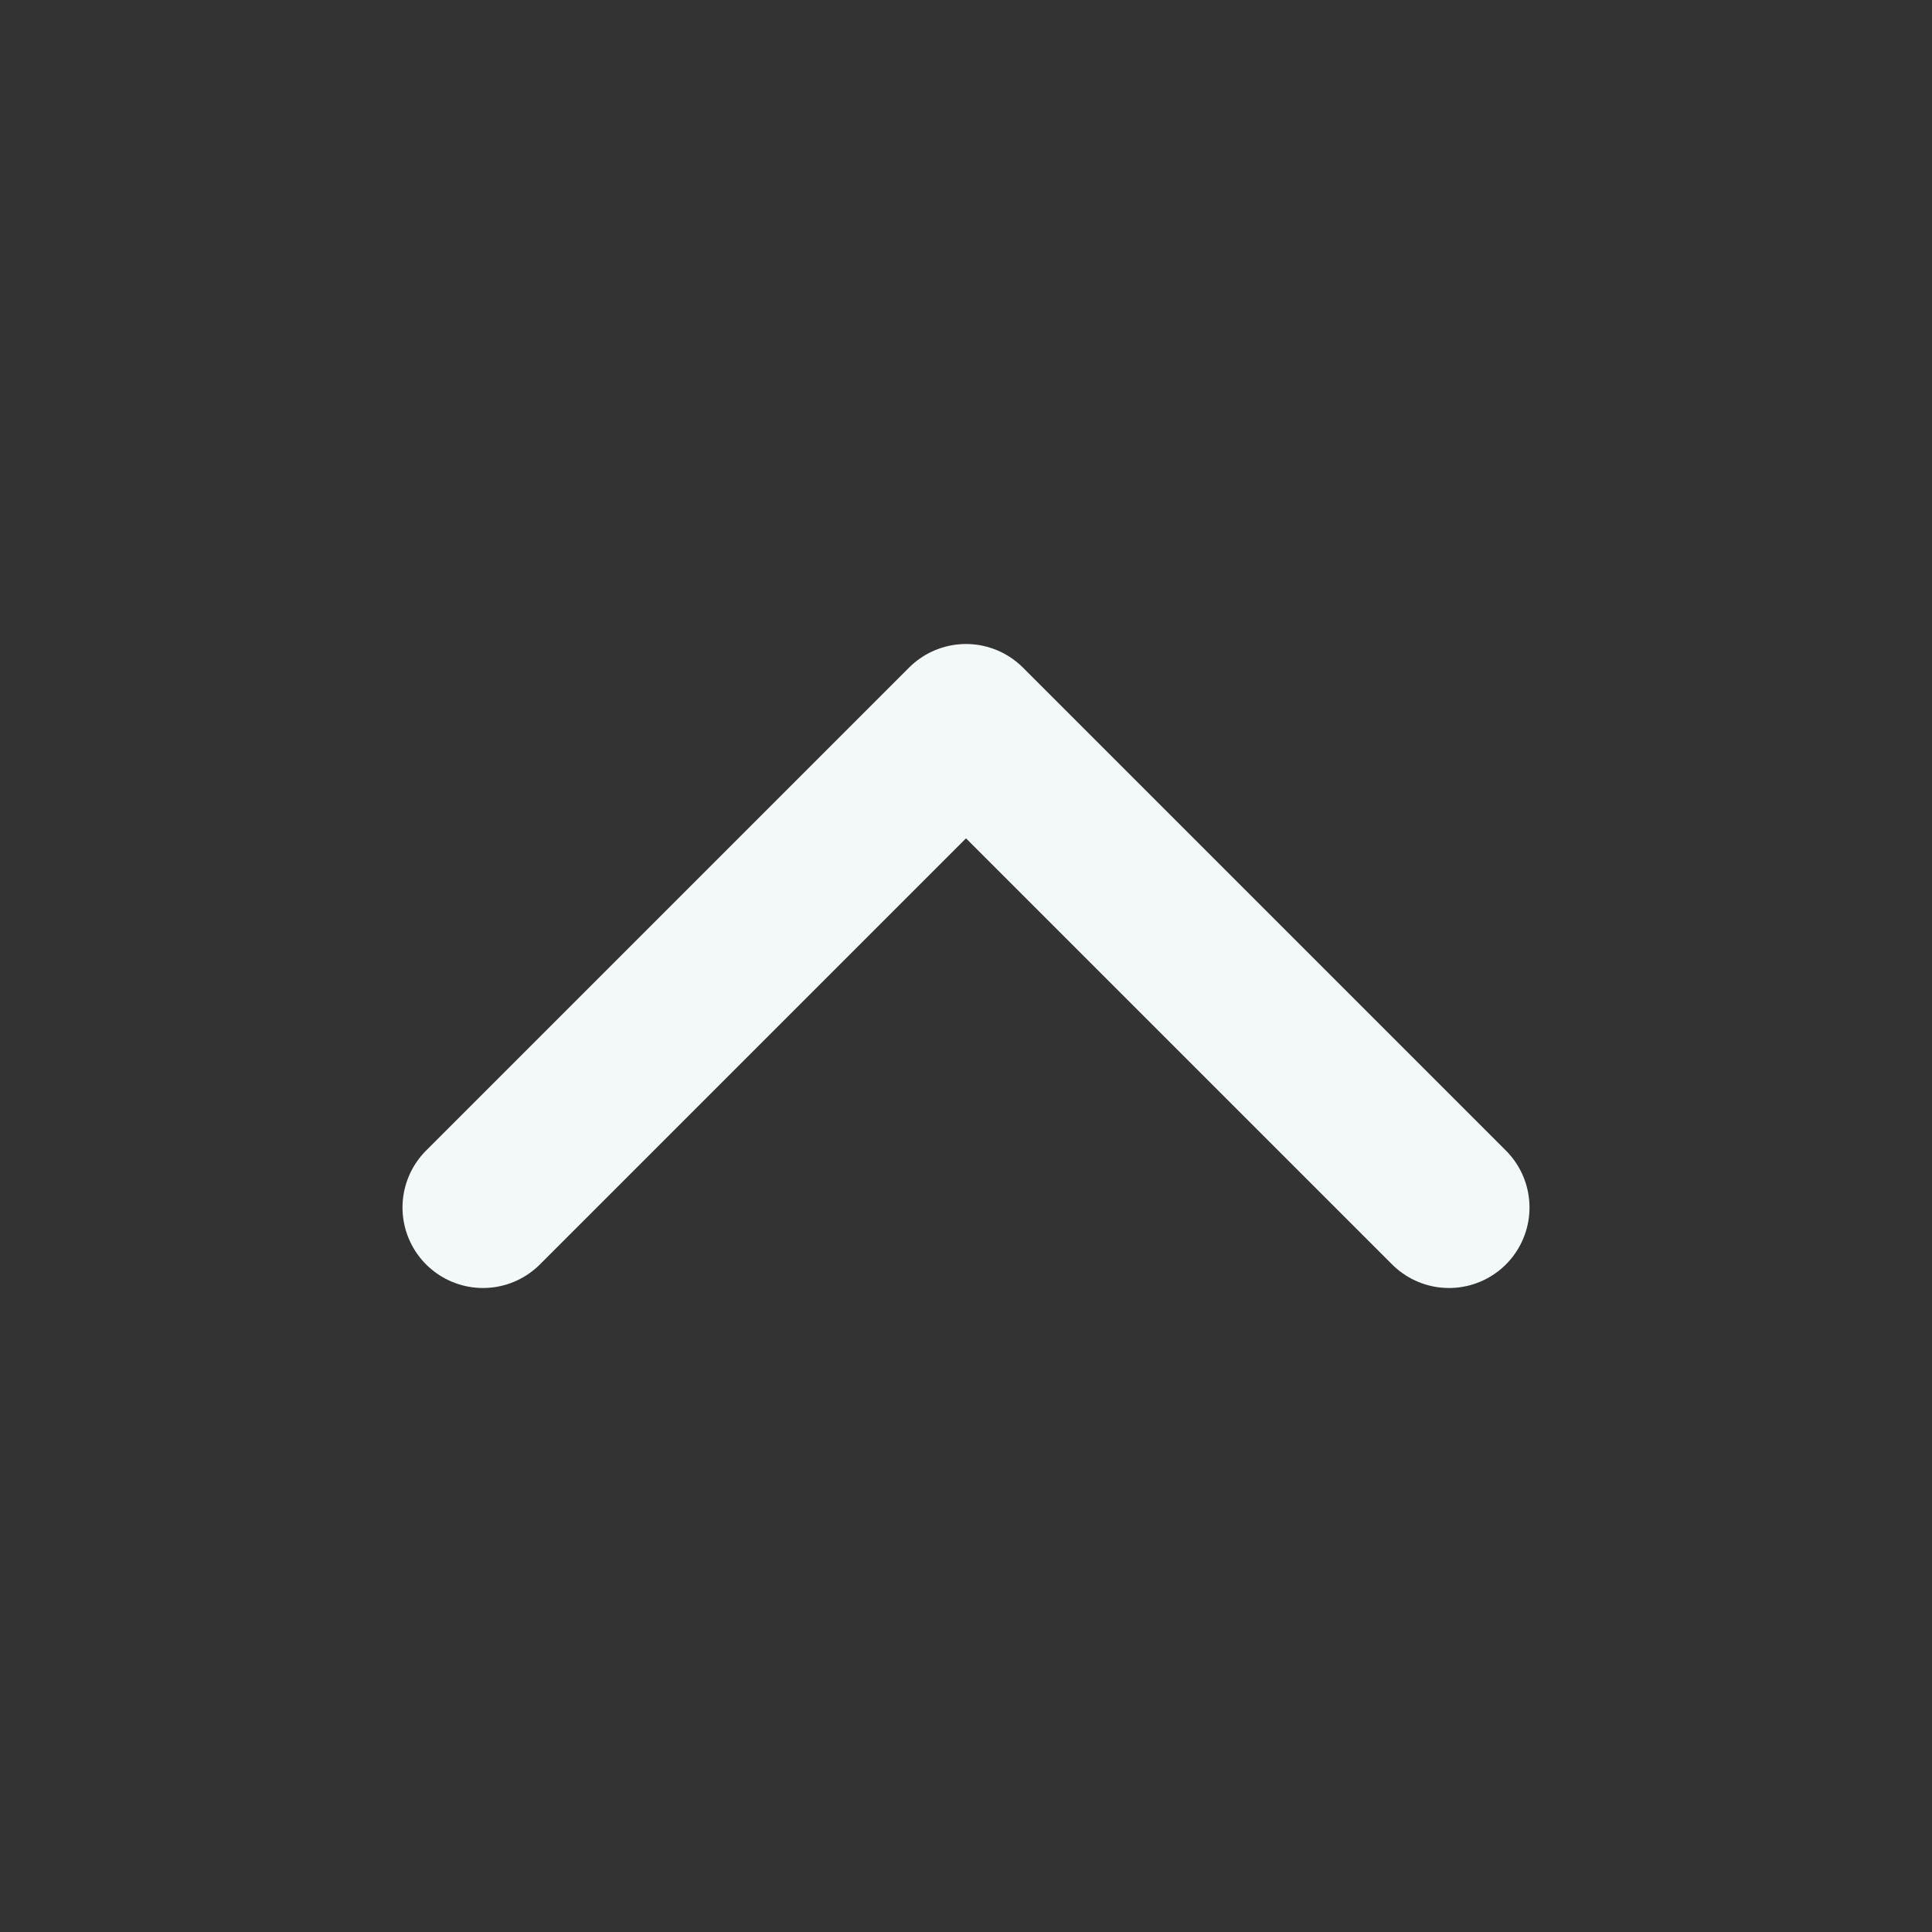 <svg
    class="icon icon-chevron-up"
    xmlns="http://www.w3.org/2000/svg"
    viewBox="0 0 24 24"
    fill="none"
    stroke="#f3f8f8"
    stroke-width="2"
    stroke-linecap="round"
    stroke-linejoin="round"
>
    <rect x="0" y="0" width="24" height="24" fill="#333333" stroke="none"/>
    <polyline points="18 15 12 9 6 15"></polyline>
</svg>
